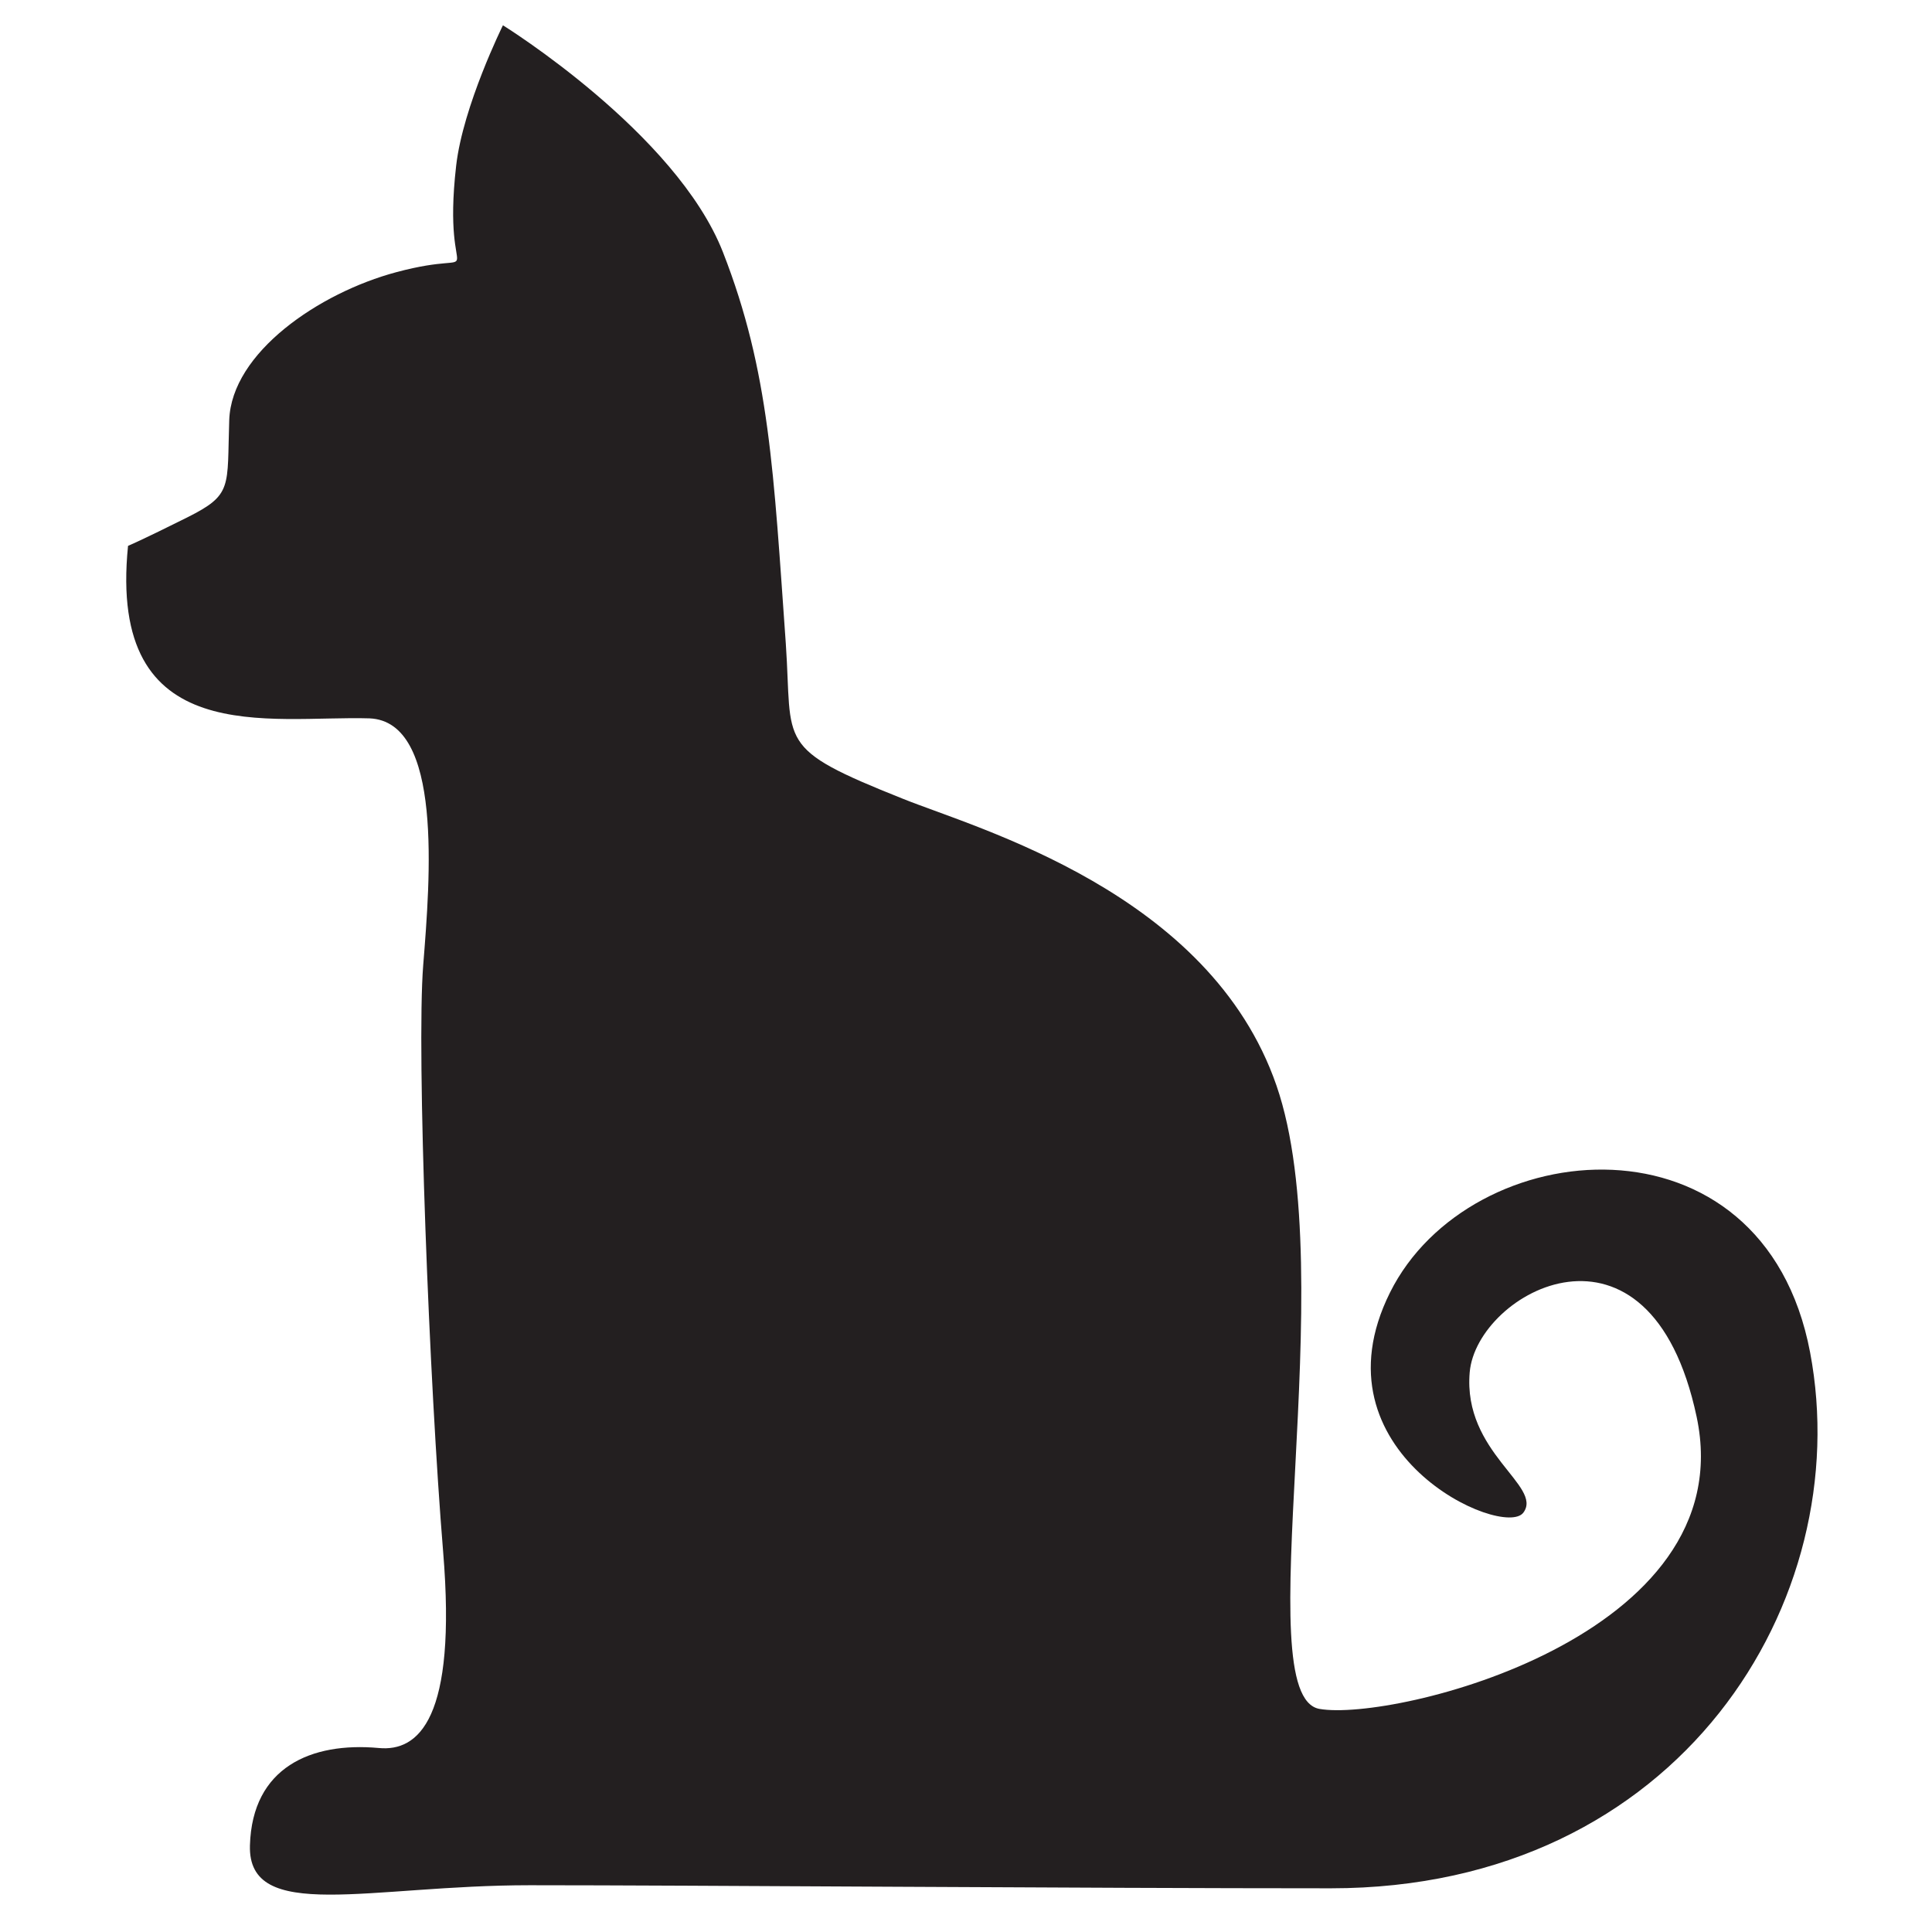 <svg xmlns="http://www.w3.org/2000/svg" width="252" height="252" viewBox="0 0 252 252"><path fill="#231f20" d="M16.7 71.2s1.7-.7 7.7-3.7 5.2-3.9 5.5-12.7 11.7-16.6 21.8-19.3c12.7-3.4 5.8 3.5 7.8-13.9.9-7.8 6.1-18.3 6.1-18.3s22.6 14 28.7 29.6 6.6 28.7 8.2 51.1c.9 13.2-1.5 13.5 15.3 20.2 9.7 3.9 40 12.2 48.7 37.4s-4 79.6 5.6 81.3 55.3-9.4 49.2-38.1-28.7-16.3-29.6-5.8 9.6 14.8 7 18.3-27.8-7.8-17.4-28.7 48.7-24.4 54.8 7.8-16.9 69.9-62.5 69.9c-32.2 0-83.6-.4-104.5-.4s-36.8 5-36.5-5.2 8-13.5 16.8-12.7c5.2.5 10.2-3.8 8.4-25.6s-3.5-65.2-2.6-76.5 2.6-31.8-7-32.2C35.3 93.3 14 98 16.7 71.2z"/></svg>